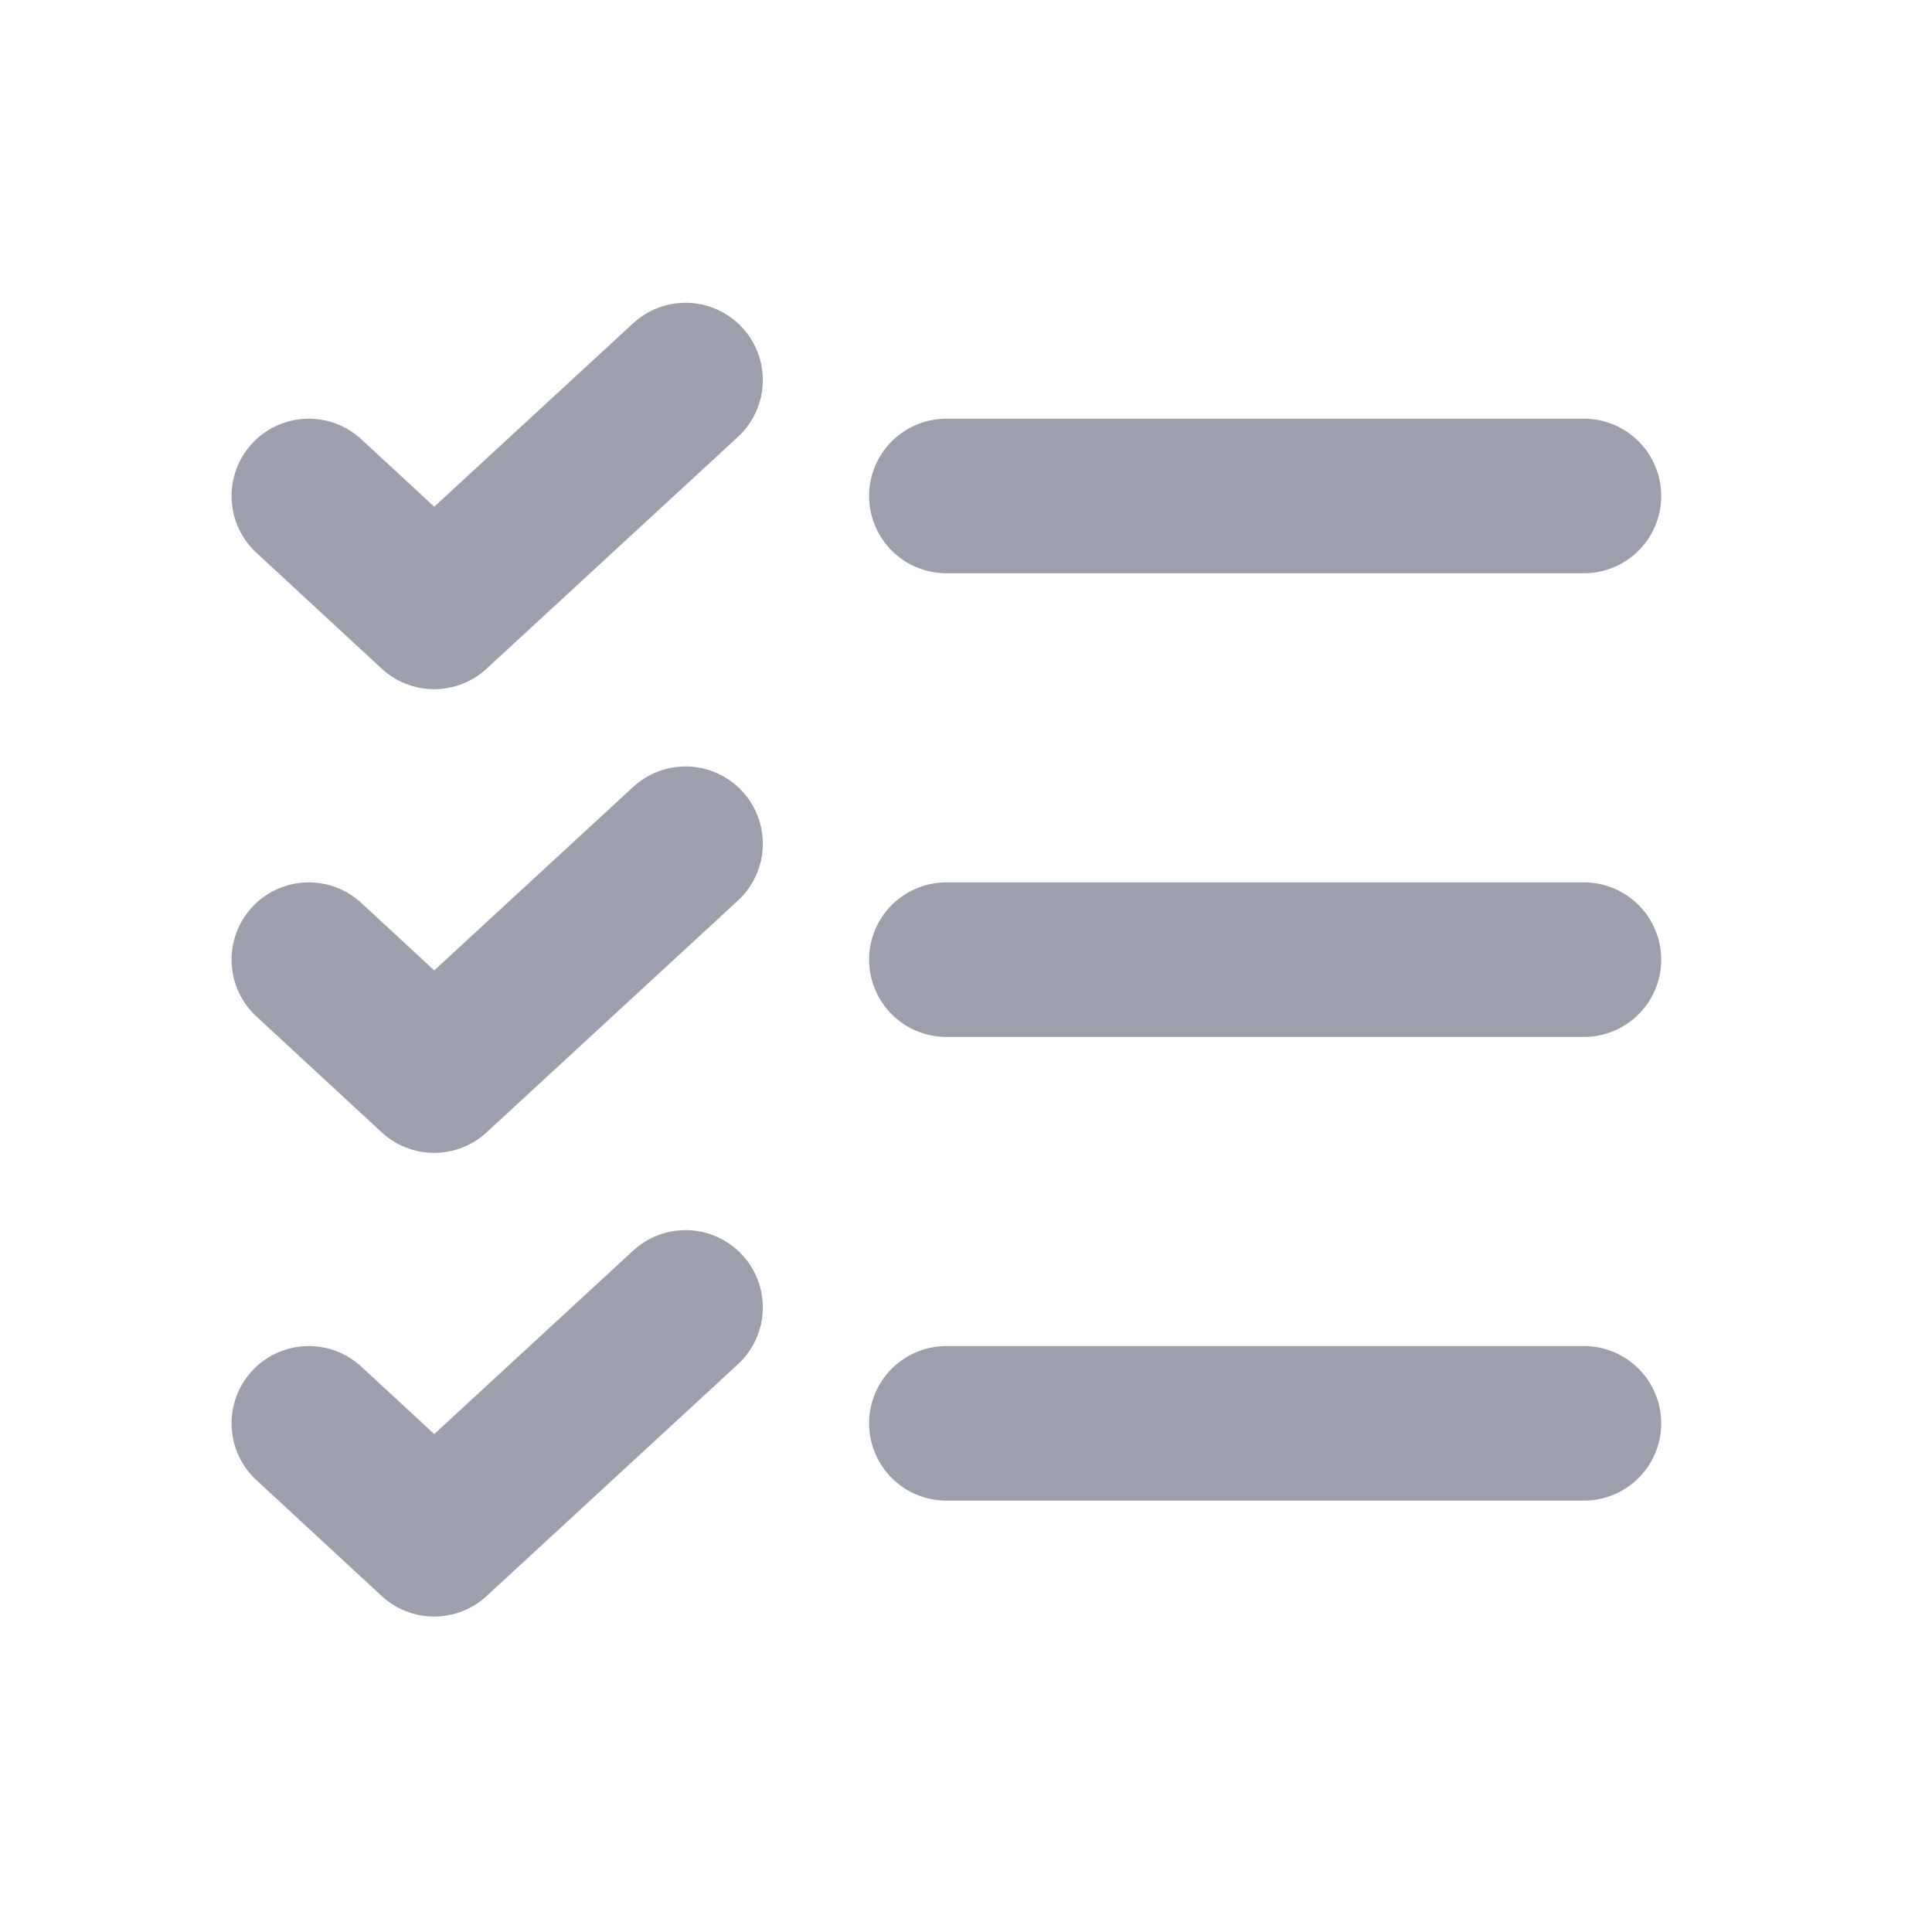 <svg width="25" height="25" viewBox="0 0 25 25" fill="none" xmlns="http://www.w3.org/2000/svg">
<path d="M12.246 12.418H20.496" stroke="#9E9FAC" stroke-width="2" stroke-linecap="round" stroke-linejoin="round"/>
<path d="M12.246 6.418H20.496" stroke="#9E9FAC" stroke-width="2" stroke-linecap="round" stroke-linejoin="round"/>
<path d="M12.246 18.418H20.496" stroke="#9E9FAC" stroke-width="2" stroke-linecap="round" stroke-linejoin="round"/>
<path d="M8.871 4.918L5.618 7.918L3.996 6.418" stroke="#9E9FAC" stroke-width="2" stroke-linecap="round" stroke-linejoin="round"/>
<path d="M8.871 10.918L5.618 13.918L3.996 12.418" stroke="#9E9FAC" stroke-width="2" stroke-linecap="round" stroke-linejoin="round"/>
<path d="M8.871 16.918L5.618 19.918L3.996 18.418" stroke="#9E9FAC" stroke-width="2" stroke-linecap="round" stroke-linejoin="round"/>
</svg>
